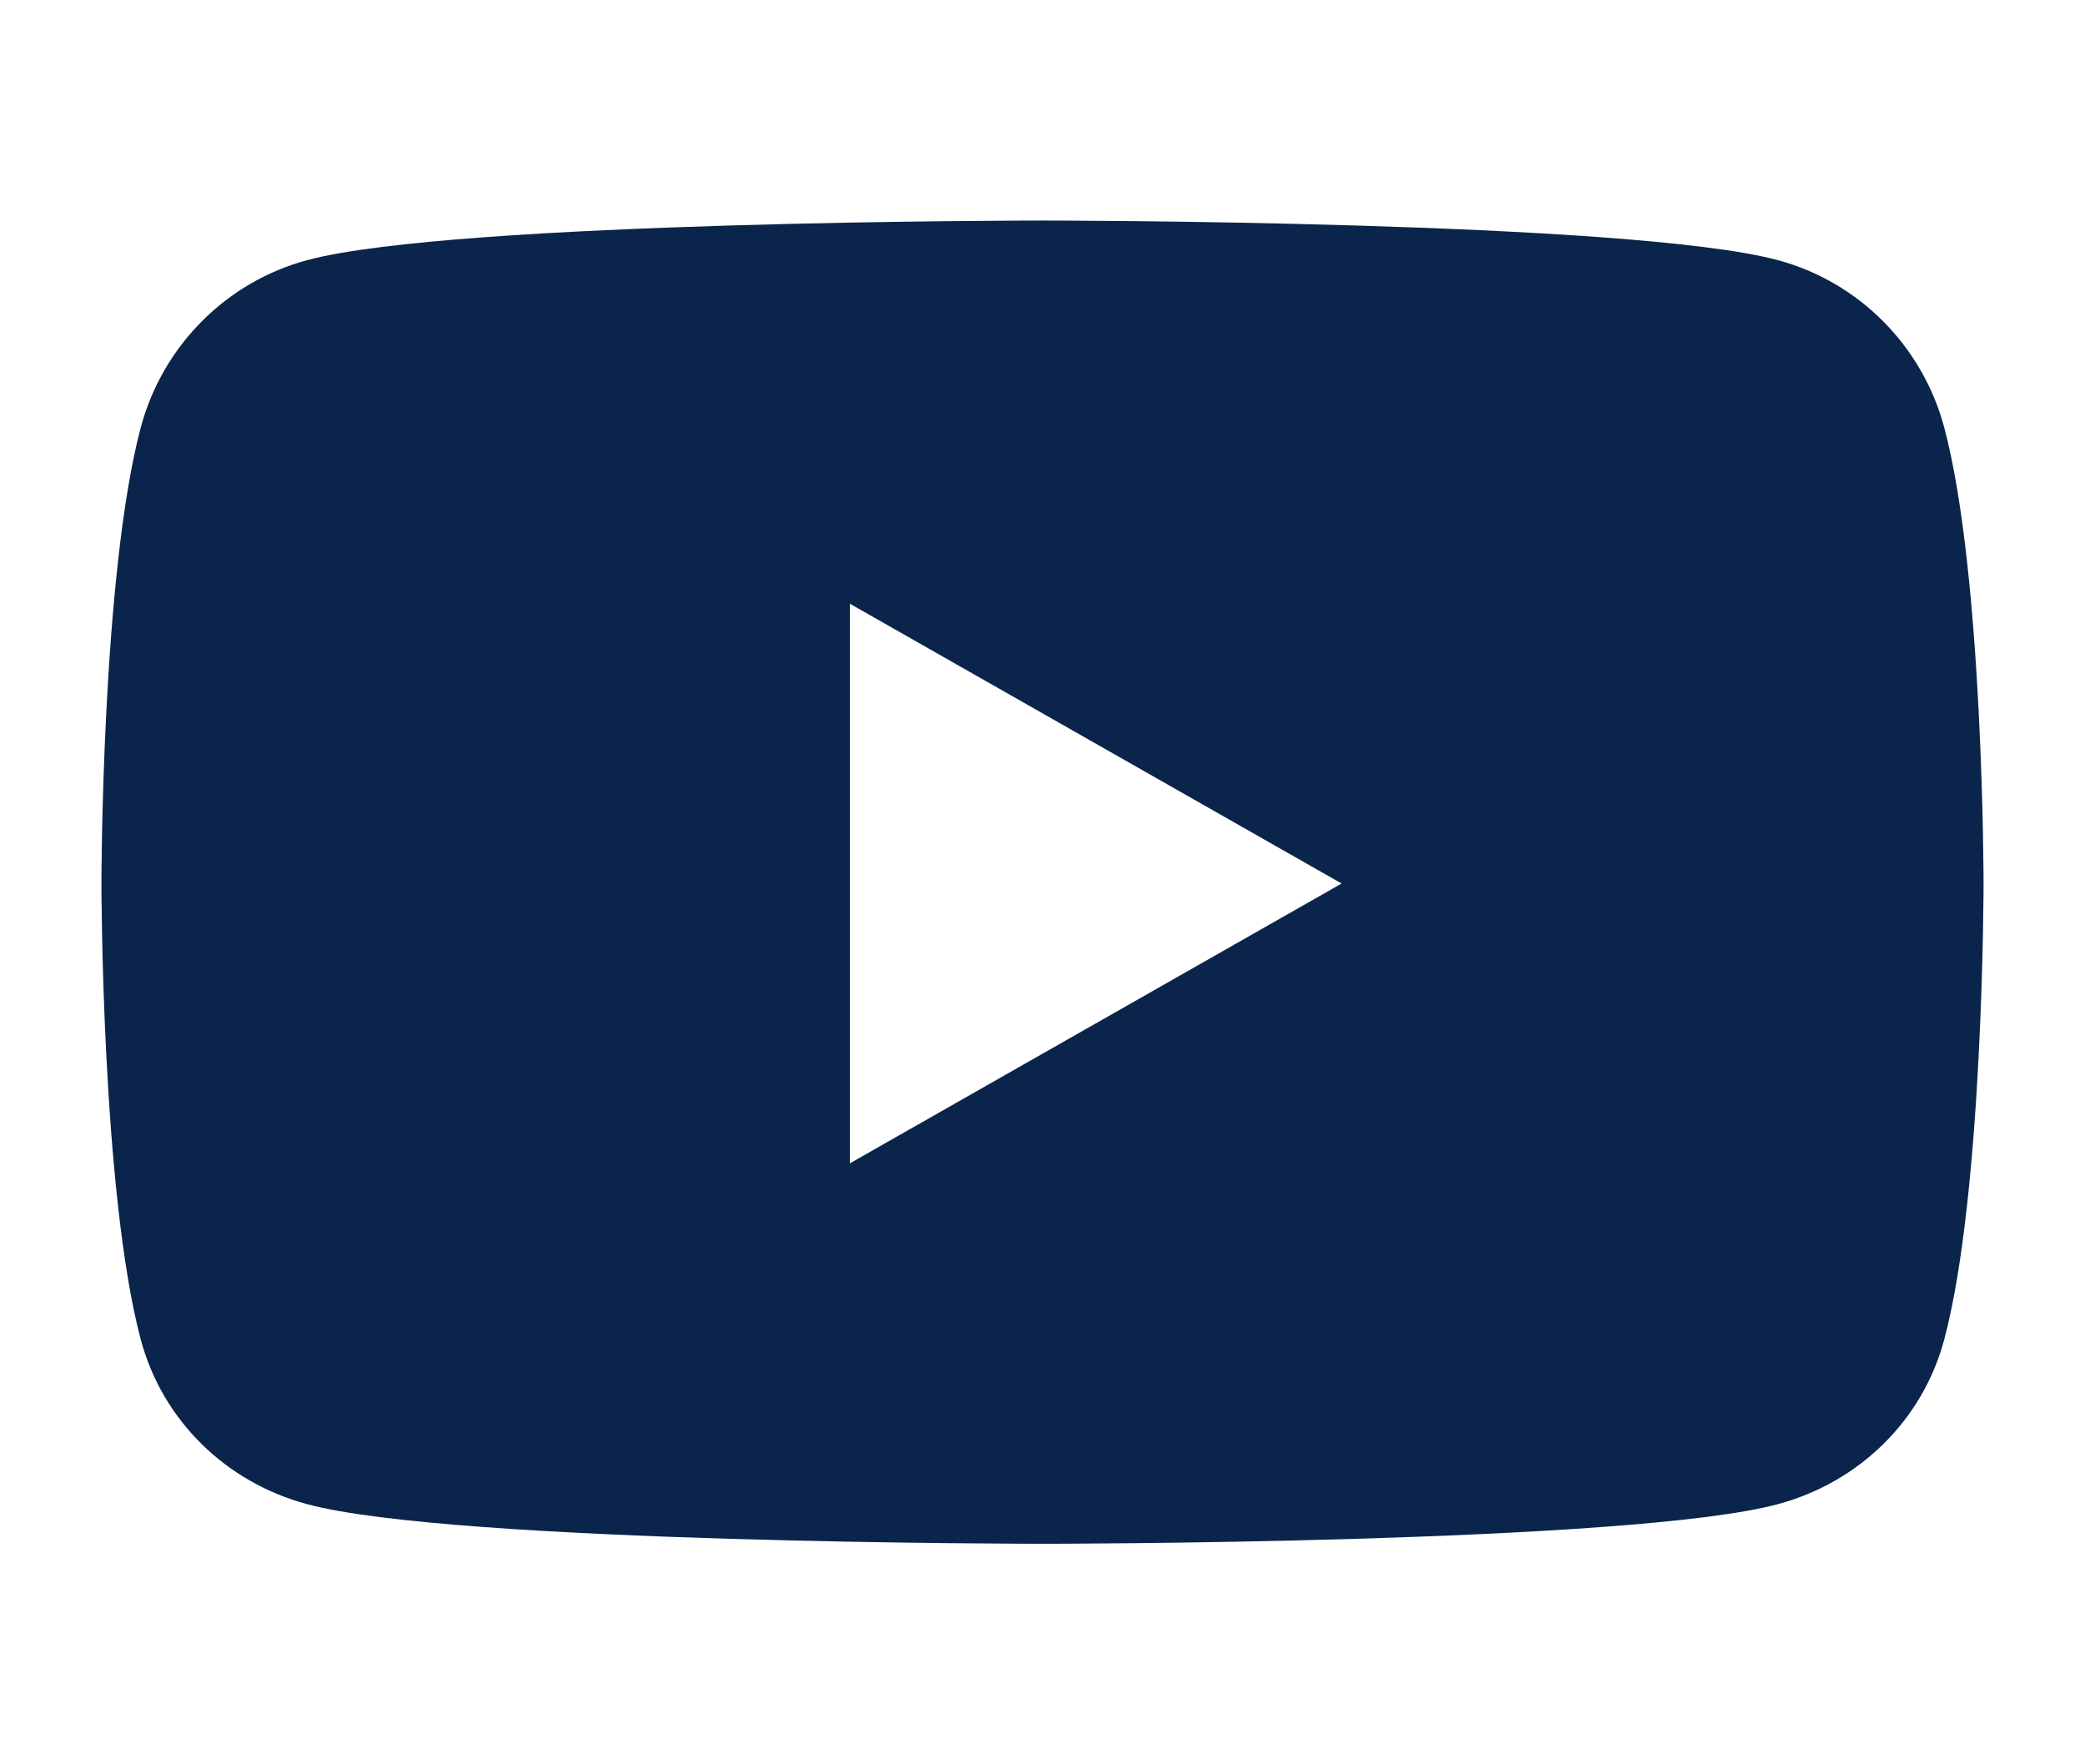 <svg width="26" height="22" viewBox="0 0 26 22" fill="none" xmlns="http://www.w3.org/2000/svg">
<path d="M24.245 5.332C23.974 4.314 23.179 3.515 22.17 3.244C20.339 2.75 13 2.75 13 2.75C13 2.75 5.661 2.75 3.83 3.244C2.821 3.515 2.026 4.314 1.755 5.332C1.265 7.176 1.265 11.017 1.265 11.017C1.265 11.017 1.265 14.859 1.755 16.702C2.026 17.716 2.821 18.485 3.83 18.756C5.661 19.25 13 19.25 13 19.25C13 19.25 20.339 19.25 22.17 18.756C23.179 18.485 23.974 17.716 24.245 16.702C24.735 14.859 24.735 11.017 24.735 11.017C24.735 11.017 24.735 7.171 24.245 5.332ZM10.598 14.506V7.528L16.73 11.017L10.598 14.506Z" fill="#0A244B"/>
</svg>
